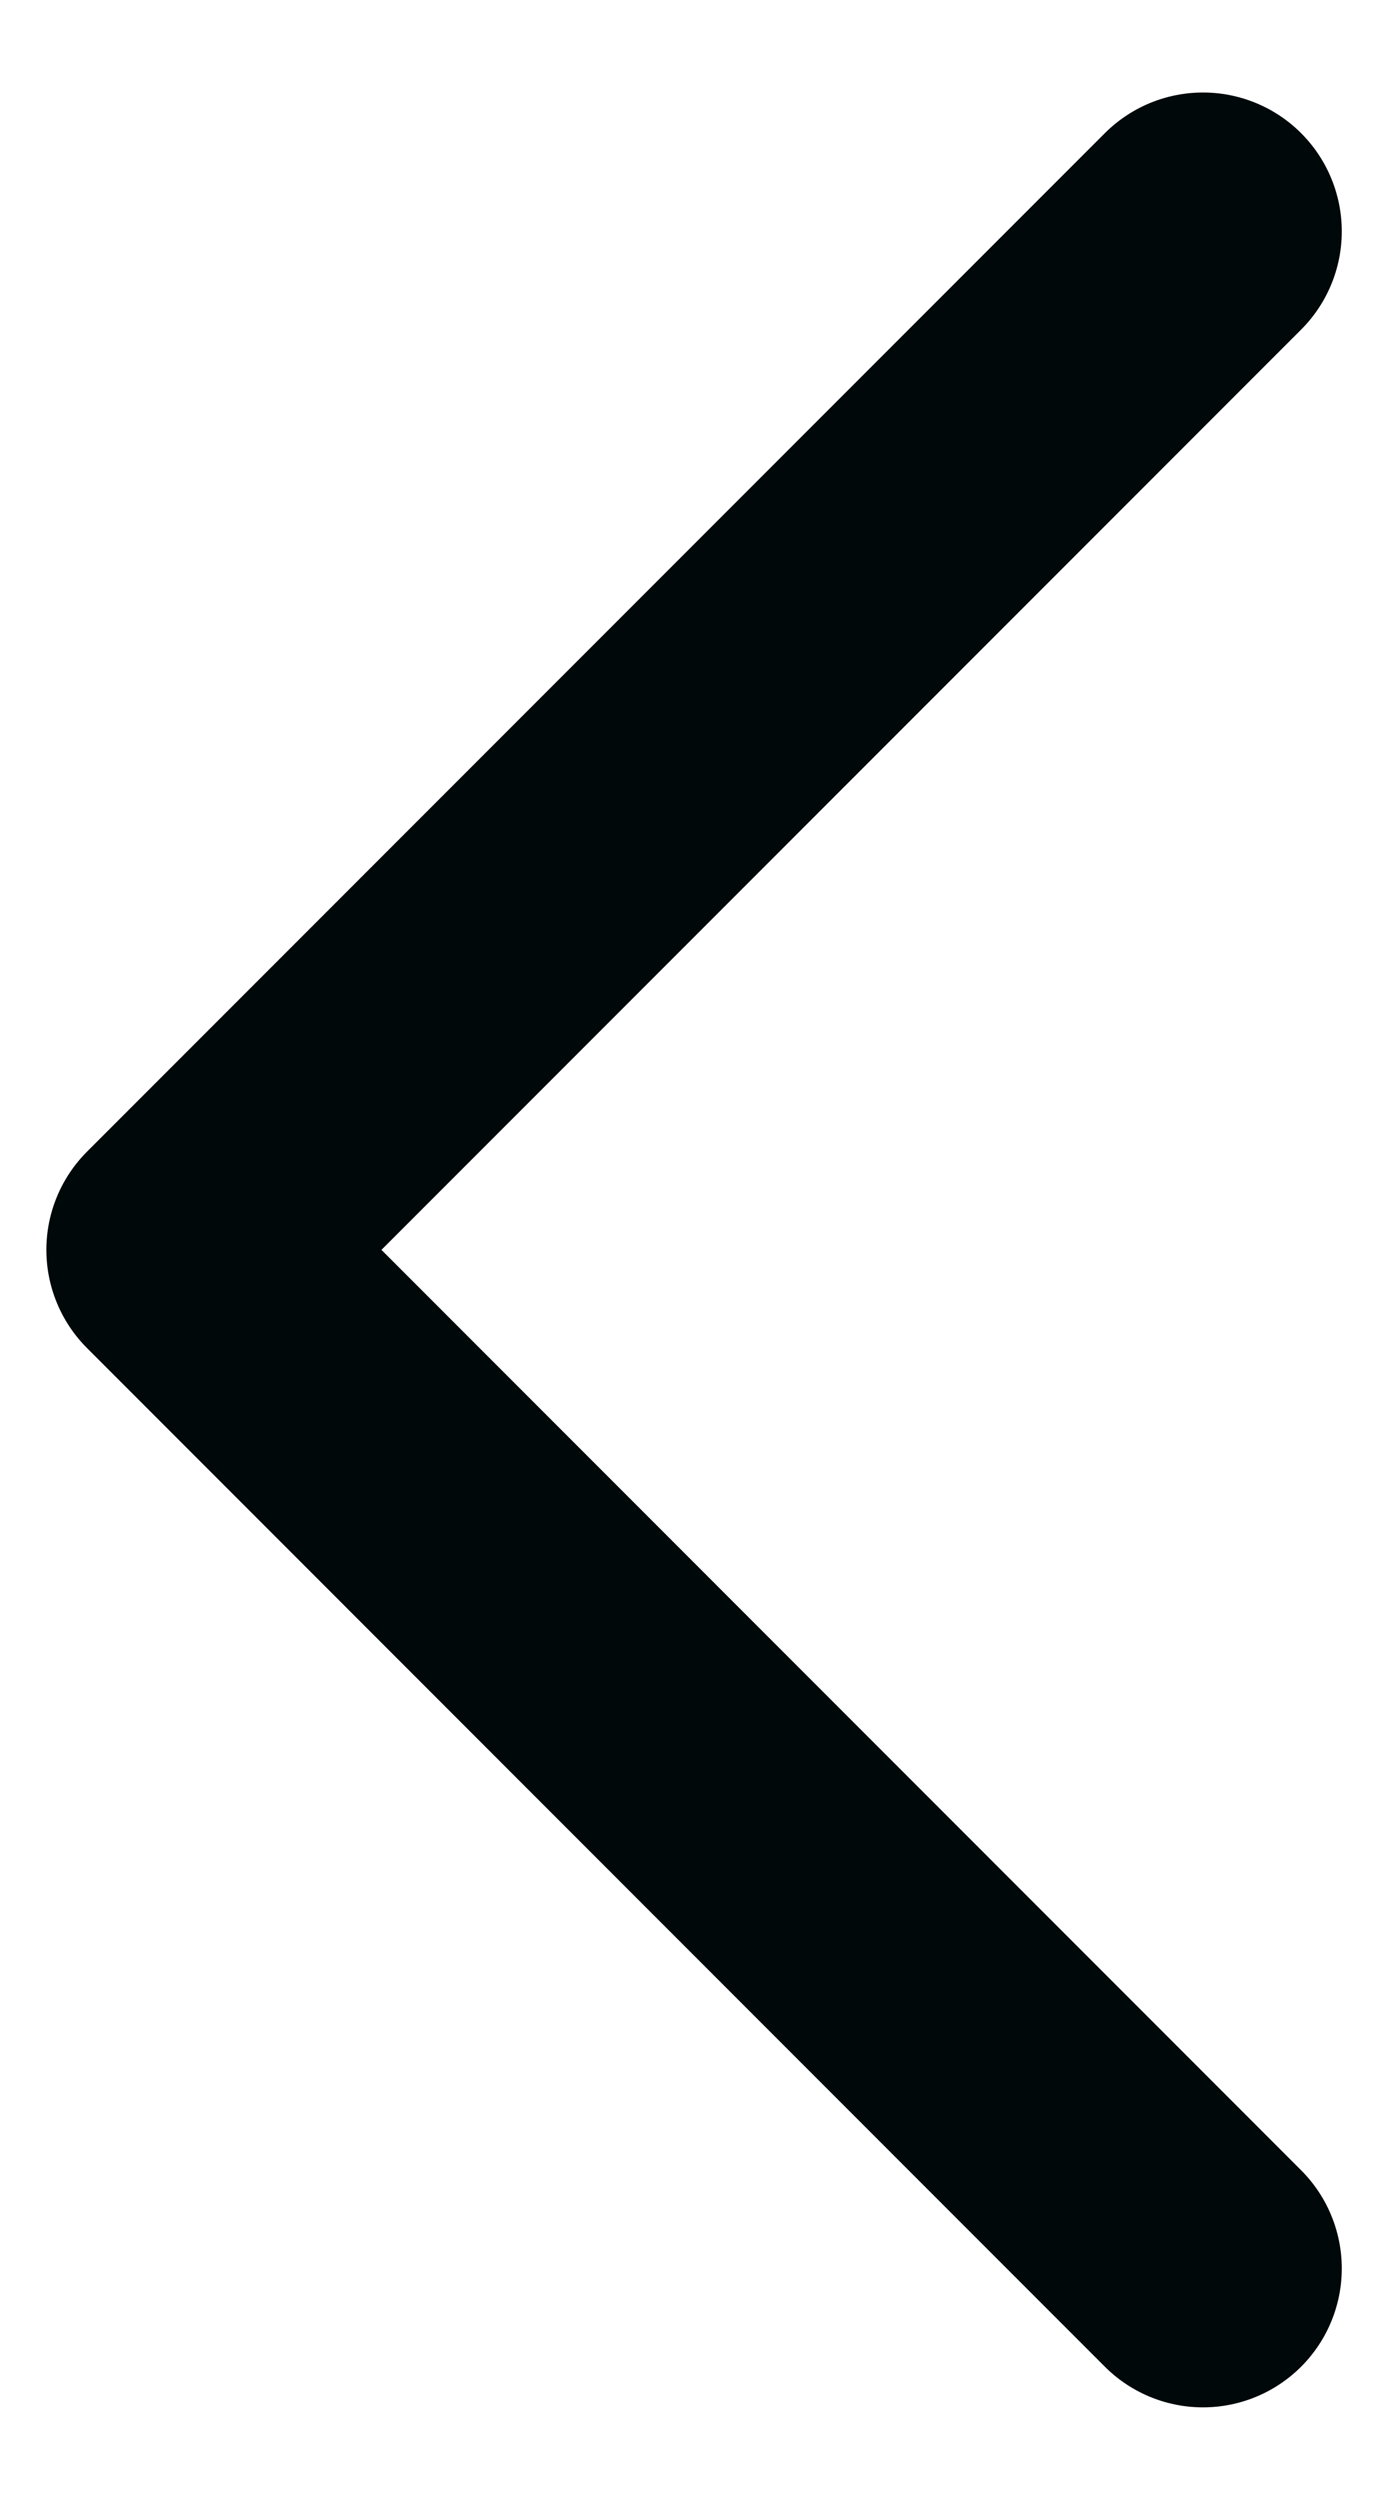 <svg width="10" height="18" viewBox="0 0 10 18" fill="none" xmlns="http://www.w3.org/2000/svg">
<path d="M8.667 1.666L1.334 8.999L8.667 16.333" stroke="#00080A" stroke-width="2" stroke-linecap="round" stroke-linejoin="round"/>
</svg>
